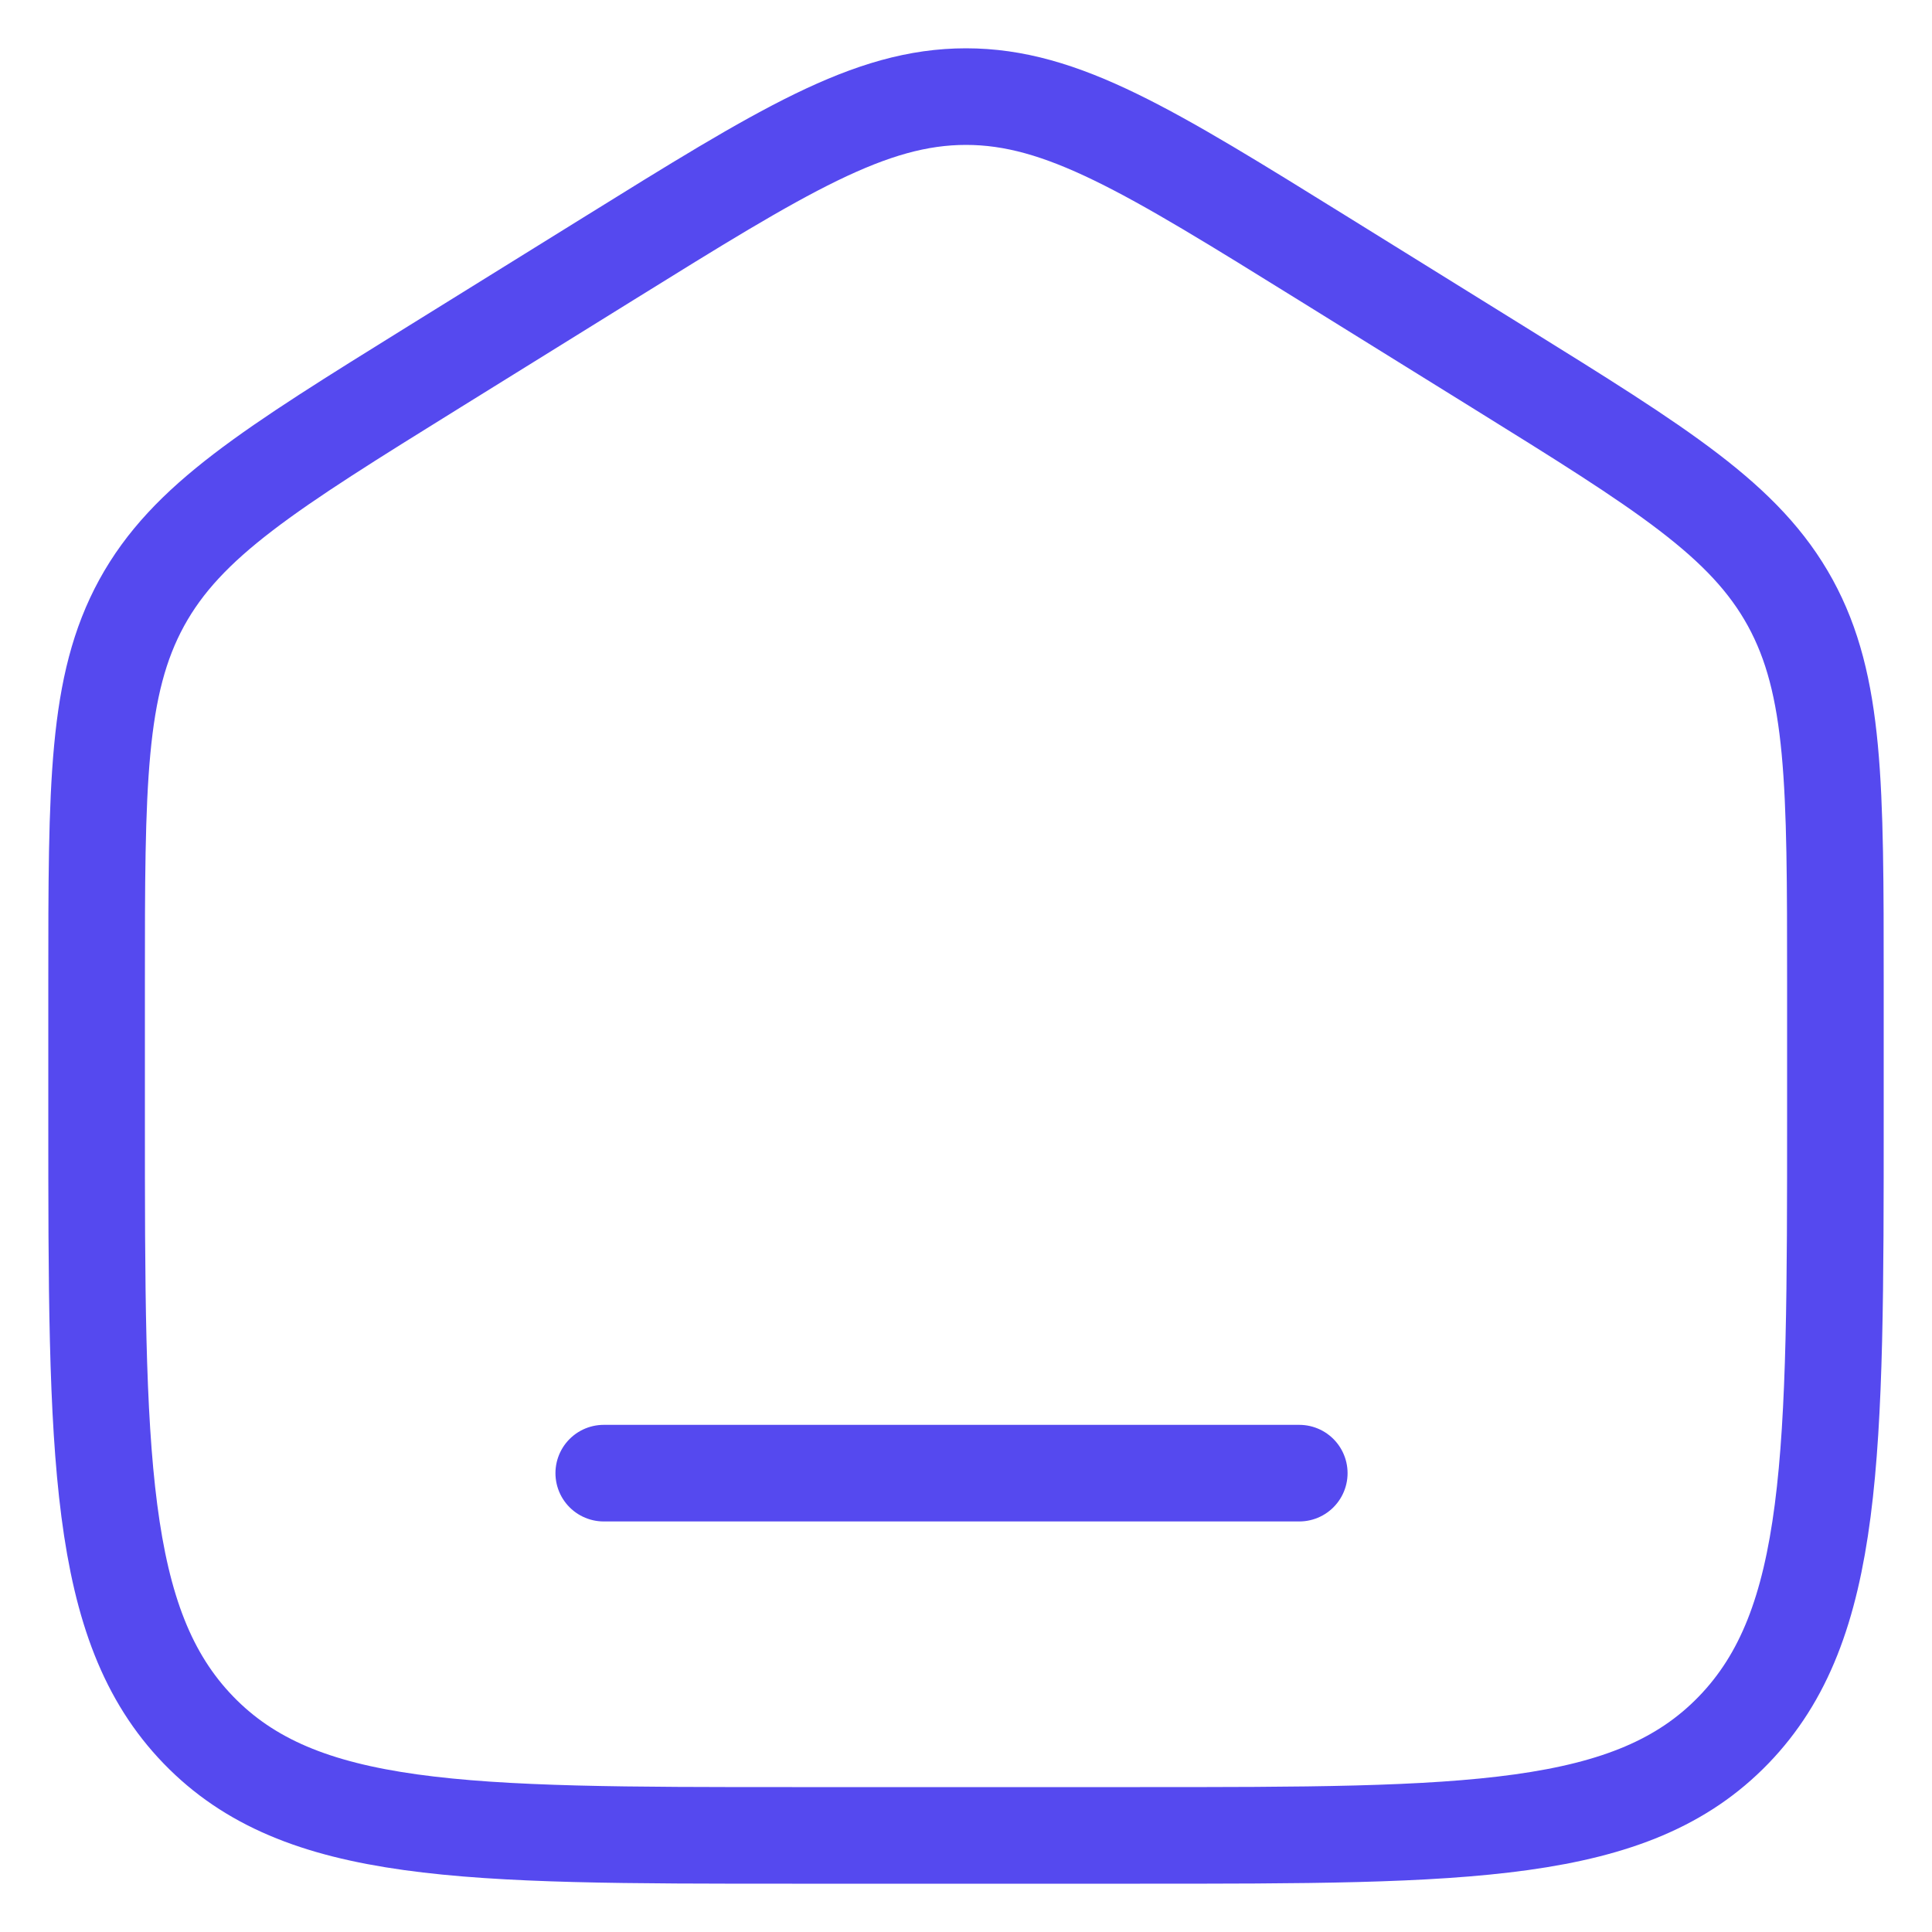 <svg width="20" height="20" viewBox="0 0 20 20" fill="none" xmlns="http://www.w3.org/2000/svg">
<path d="M6.25 15.25H13.45M1 10.184C1 8.124 1 7.094 1.467 6.24C1.935 5.387 2.788 4.857 4.496 3.797L6.296 2.68C8.1 1.56 9.003 1 10 1C10.997 1 11.899 1.56 13.704 2.68L15.504 3.797C17.212 4.857 18.065 5.387 18.533 6.24C19 7.094 19 8.124 19 10.184V11.553C19 15.063 19 16.819 17.946 17.909C16.891 19 15.194 19 11.8 19H8.2C4.806 19 3.109 19 2.054 17.909C1 16.819 1 15.063 1 11.553V10.184Z" stroke="#5549EF" stroke-linecap="round"/>
</svg>
